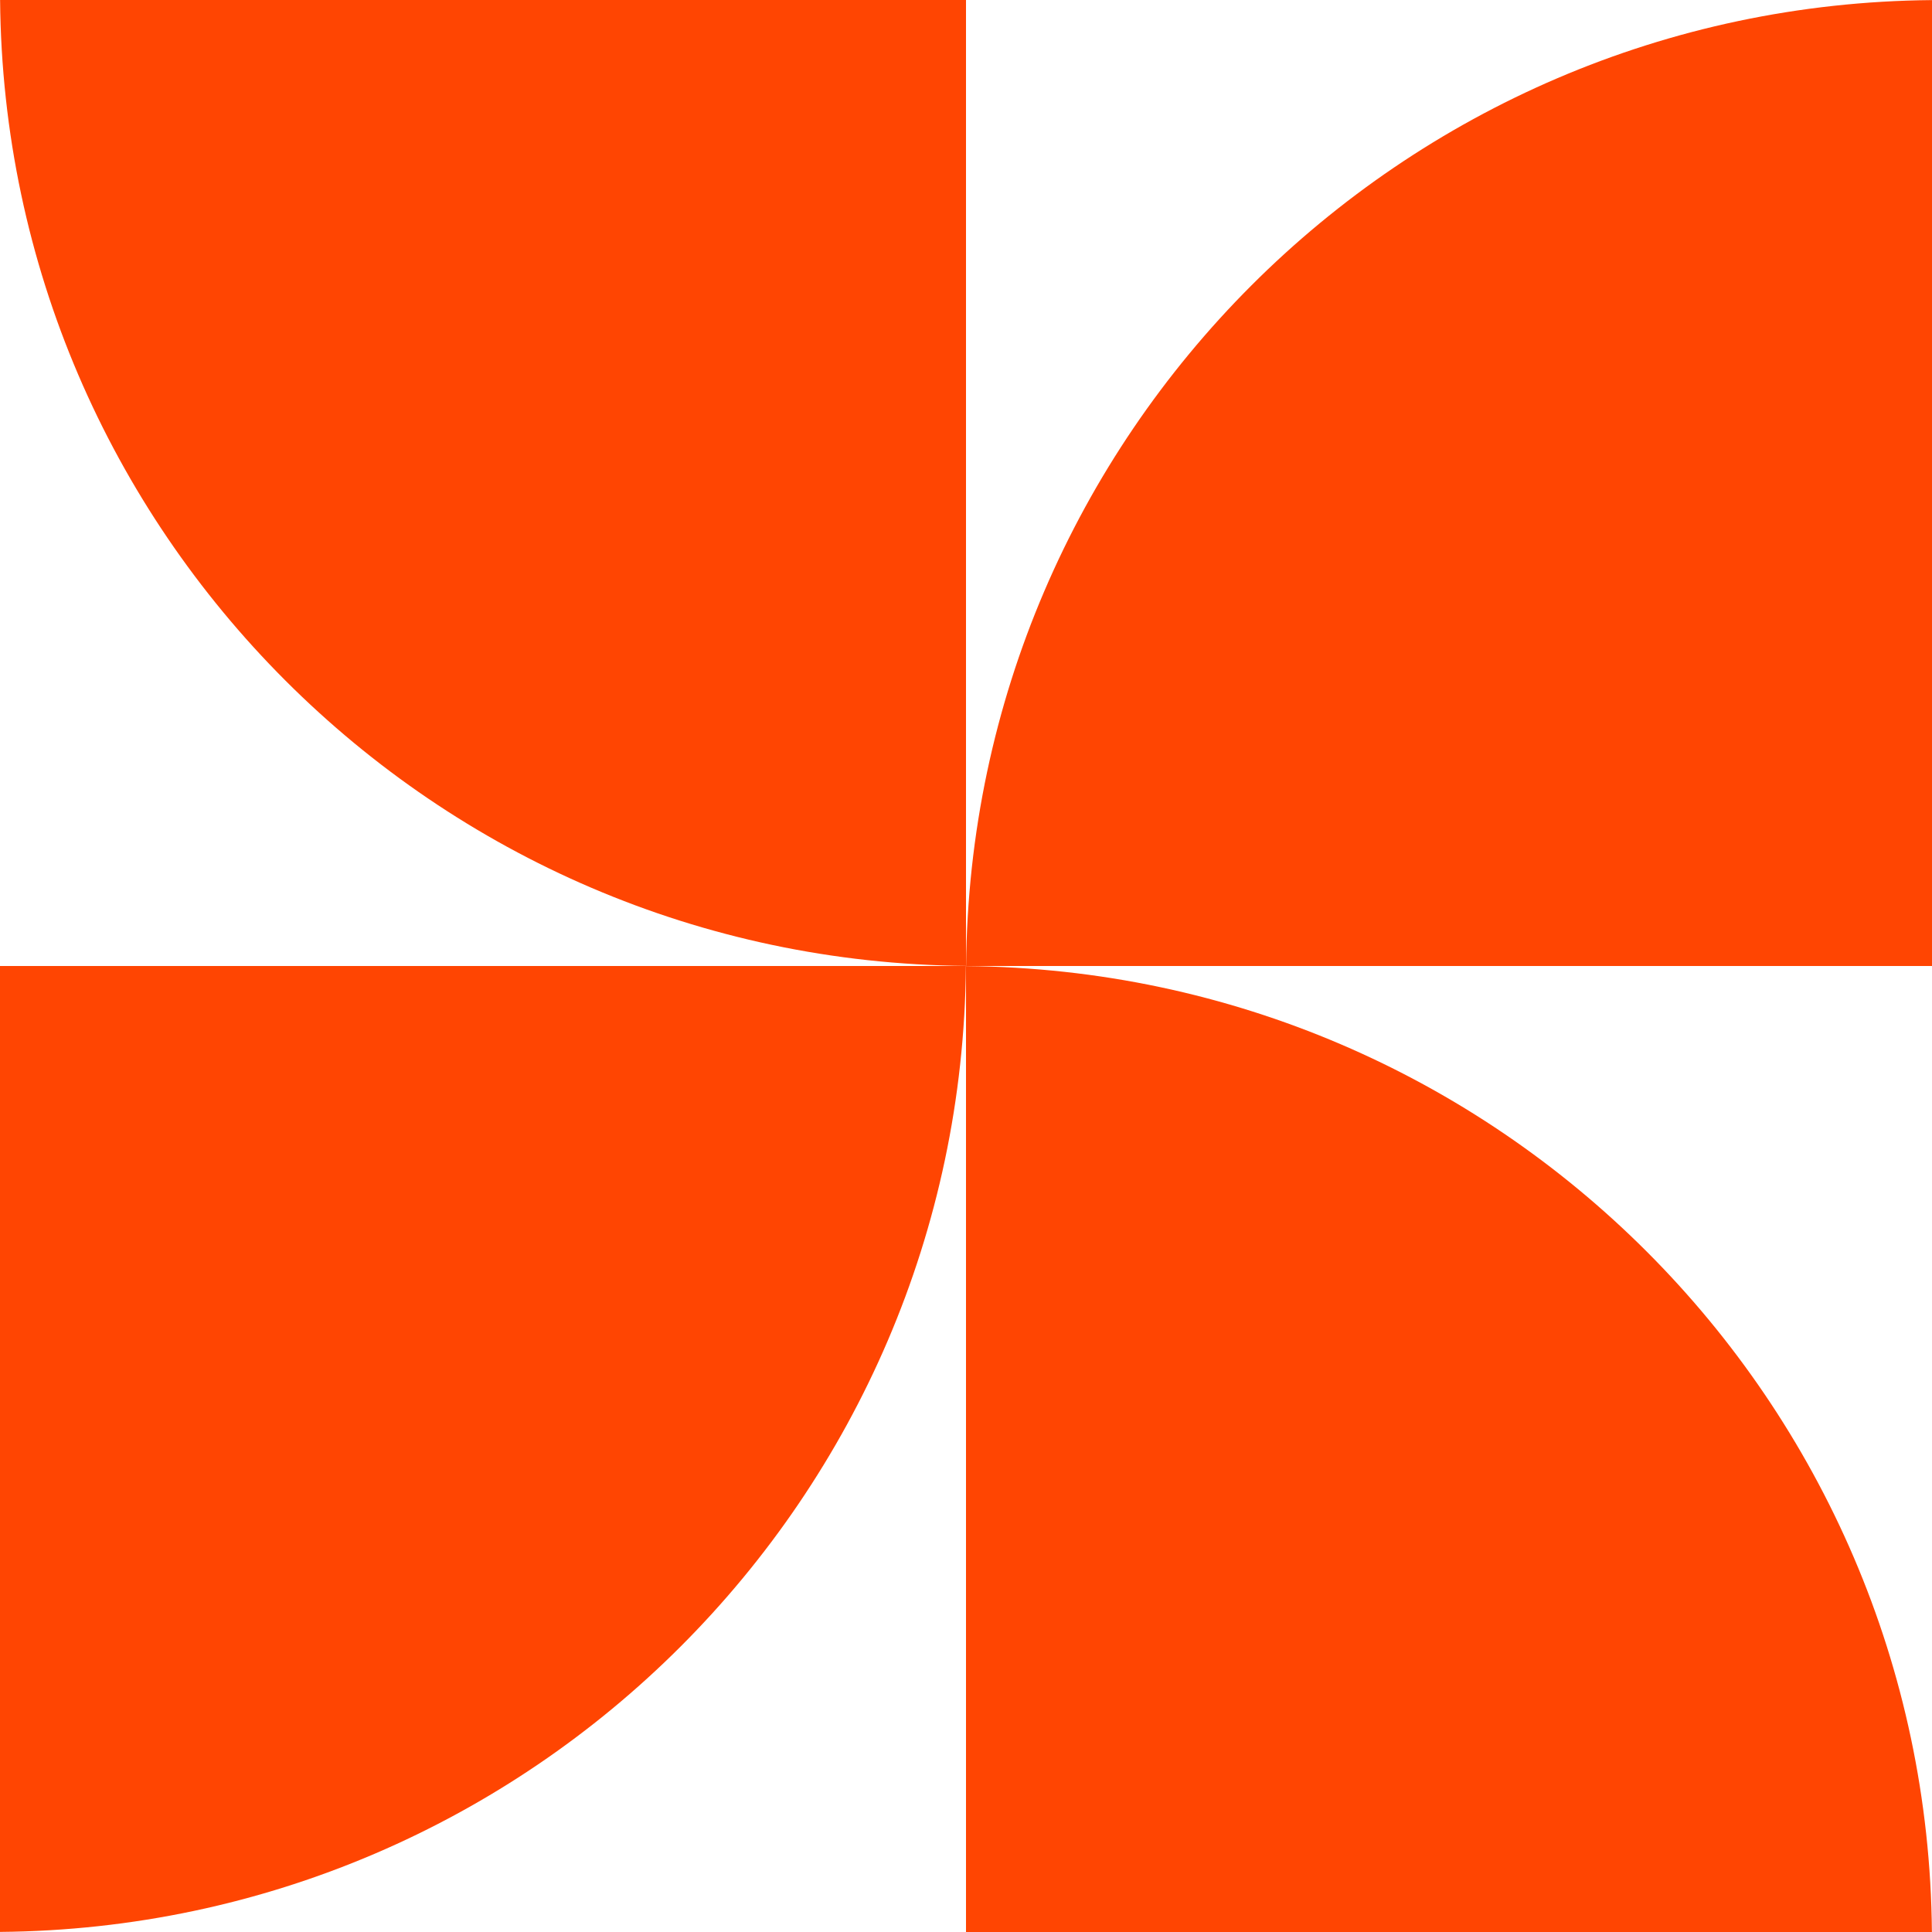 <svg width="64" height="64" viewBox="0 0 64 64" fill="none" xmlns="http://www.w3.org/2000/svg" class="h-10 w-10 md:h-12 md:w-12"><path d="M32 32H64V0L63.996 0.003C46.393 0.154 32.154 14.393 32.003 31.996L32 32Z" fill="#FF4502"></path><path d="M32 32V64H64L63.997 63.996C63.846 46.393 49.607 32.154 32.004 32.003L32 32Z" fill="#FF4502"></path><path d="M32 32H0V64L0.004 63.997C17.607 63.846 31.846 49.607 31.997 32.004L32 32Z" fill="#FF4502"></path><path d="M0.003 0.004C0.154 17.607 14.393 31.846 31.996 31.997L32 32V0L0 0L0.003 0.004Z" fill="#FF4502"></path></svg>